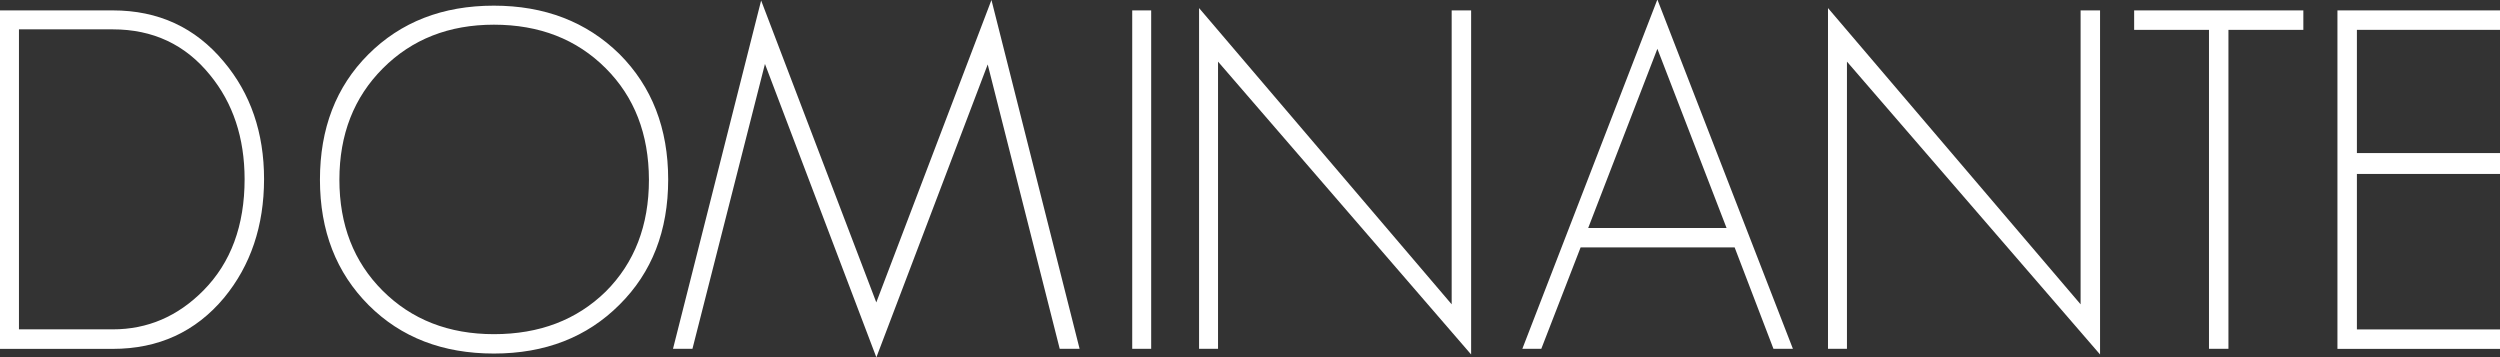 <?xml version="1.0" encoding="utf-8"?>
<!-- Generator: Adobe Illustrator 23.0.6, SVG Export Plug-In . SVG Version: 6.00 Build 0)  -->
<svg version="1.1" id="Layer_1" xmlns="http://www.w3.org/2000/svg" xmlns:xlink="http://www.w3.org/1999/xlink" x="0px" y="0px"
	 viewBox="0 0 353.42 50.52" style="enable-background:new 0 0 353.42 50.52;" xml:space="preserve">
<rect x="0" y="0" width="353.42" height="50.52" fill="#333333" stroke="none"/>
<style type="text/css">
	.st0{fill:#FFFFFF;}
</style>
<g>
	<path class="st0" d="M31.69,42.08c-4.02,4.82-9.27,7.24-15.75,7.24H0V1.47h15.95c6.43,0,11.66,2.41,15.68,7.24
		c3.8,4.51,5.7,10.05,5.7,16.62C37.32,31.94,35.44,37.52,31.69,42.08z M29.68,10.59C26.2,6.3,21.62,4.15,15.95,4.15H2.68v42.41
		h13.27c4.91,0,9.18-1.83,12.8-5.49c3.89-3.93,5.83-9.18,5.83-15.75C34.57,19.47,32.94,14.56,29.68,10.59z"/>
	<path class="st0" d="M87.57,43.08c-4.6,4.6-10.52,6.9-17.75,6.9s-13.13-2.28-17.69-6.83c-4.6-4.6-6.9-10.52-6.9-17.75
		S47.5,12.26,52.06,7.7c4.6-4.6,10.52-6.9,17.75-6.9c7.19,0,13.11,2.28,17.75,6.83c4.6,4.6,6.9,10.52,6.9,17.75
		S92.17,38.52,87.57,43.08z M85.63,9.65c-4.11-4.11-9.38-6.16-15.81-6.16c-6.34,0-11.57,2.05-15.68,6.16
		c-4.11,4.11-6.16,9.36-6.16,15.75c0,6.39,2.03,11.61,6.1,15.68c4.11,4.11,9.36,6.16,15.75,6.16c6.43,0,11.7-2.01,15.81-6.03
		c4.06-4.06,6.1-9.33,6.1-15.81C91.72,18.96,89.69,13.71,85.63,9.65z"/>
	<path class="st0" d="M149.81,49.31l-10.18-40.2l-15.74,41.41L108.14,9.04L97.89,49.31h-2.75L107.6,0.07l16.28,42.68L140.16,0
		l12.46,49.31H149.81z"/>
	<path class="st0" d="M160.06,49.31V1.47h2.68v47.84H160.06z"/>
	<path class="st0" d="M172.19,8.71v40.6h-2.68V1.14l35.71,41.88V1.47h2.75v48.64L172.19,8.71z"/>
	<path class="st0" d="M250.71,49.31l-5.49-14.34h-21.77l-5.56,14.34h-2.68L234.3-0.07l19.16,49.38H250.71z M234.3,6.9l-9.78,25.33
		h19.56L234.3,6.9z"/>
	<path class="st0" d="M261.1,8.71v40.6h-2.68V1.14l35.71,41.88V1.47h2.75v48.64L261.1,8.71z"/>
	<path class="st0" d="M315.03,4.22v45.09h-2.75V4.22H301.7V1.47h23.92v2.75H315.03z"/>
	<path class="st0" d="M330.44,49.31V1.47h22.98v2.75h-20.23v17.42h20.23v2.95h-20.23v21.98h20.23v2.75H330.44z"/>
</g>
</svg>
